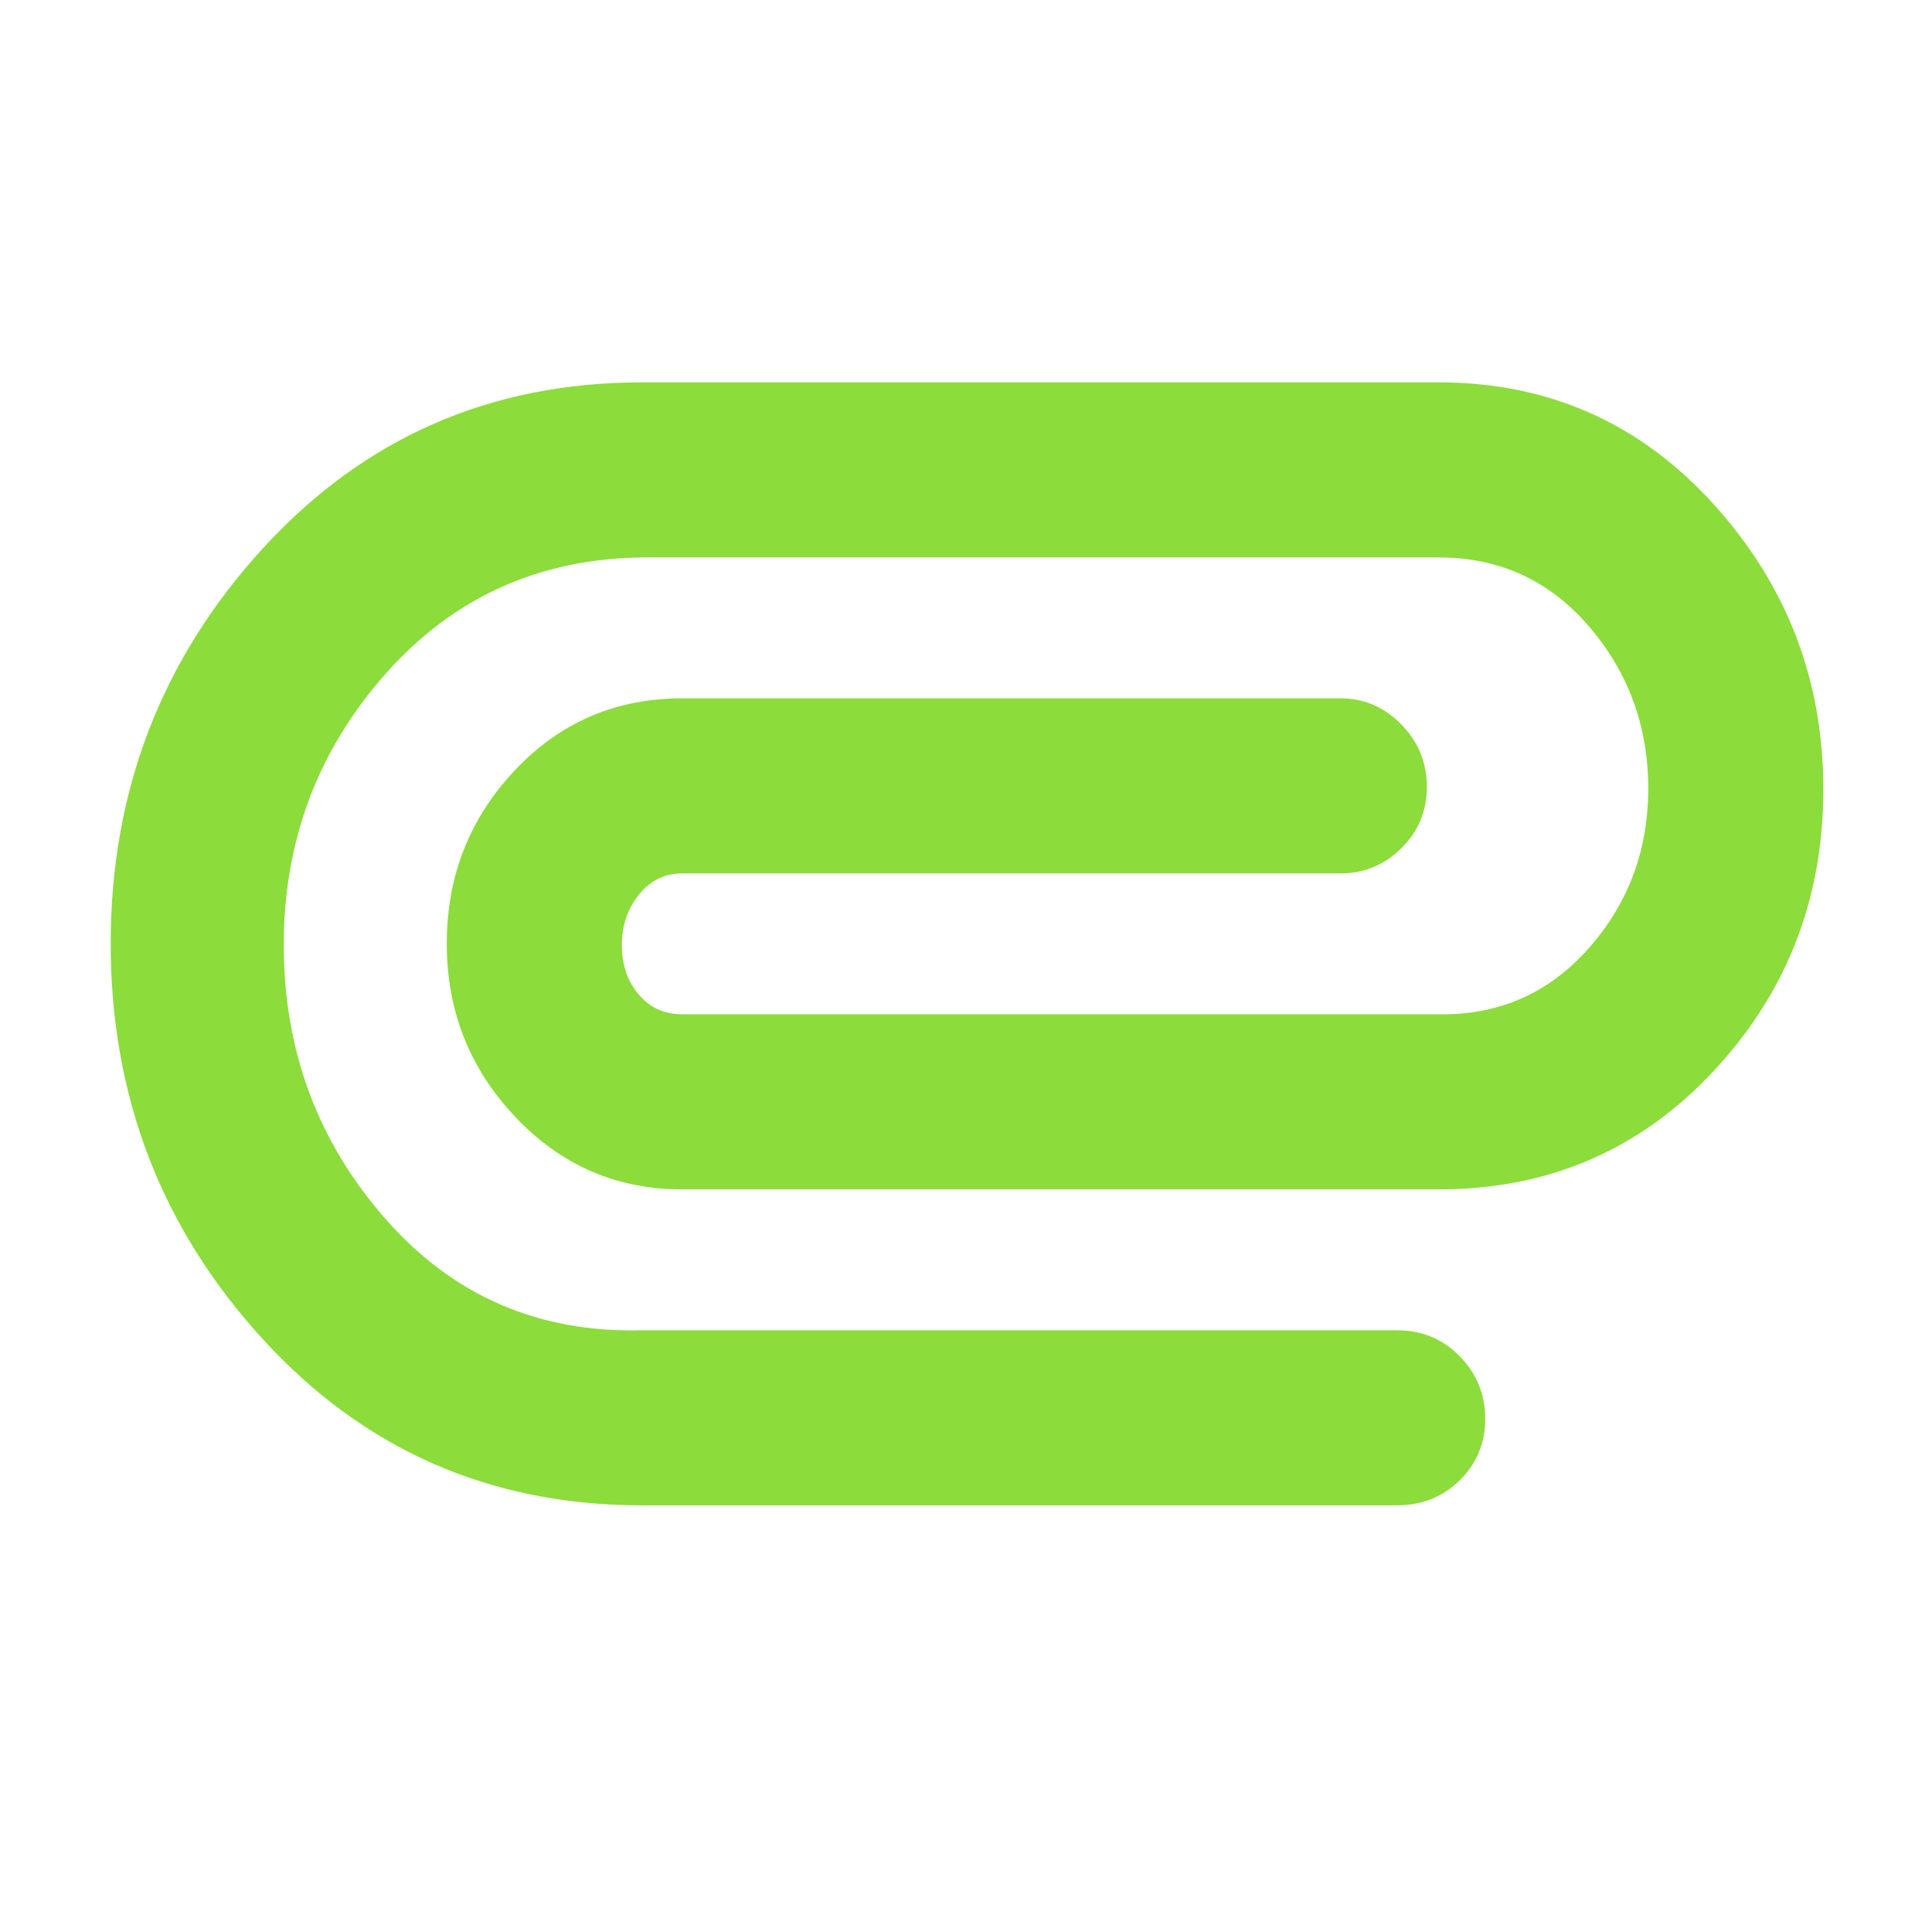 <svg xmlns="http://www.w3.org/2000/svg" height="48" viewBox="0 -960 960 960" width="48"><path fill="rgb(140, 220, 60)" d="M319-212q-113 0-188.5-82.68Q55-377.35 55-491.06t75.5-196.33Q206-770 319-770h396q81.42 0 136.21 60.24 54.79 60.23 54.79 142 0 81.76-54.79 140.26Q796.42-369 715-369H339q-48.91 0-82.95-36Q222-441 222-491.14t33.72-86Q289.44-613 339-613h327q17.63 0 30.31 12.96 12.69 12.97 12.69 31 0 18.04-12.69 30.54Q683.63-526 666-526H339q-13 0-21.5 10.49t-8.5 25.14q0 14.65 8.35 24.51Q325.7-456 339-456h375q45.26 1.02 75.13-32.49Q819-522 819-568.21t-29.43-80.5Q760.14-683 715-683H319q-77.25 1-127.63 58.06Q141-567.88 141-490.42q0 78.34 50.37 135.89Q241.75-296.98 319-299h375q18.75 0 31.38 12.96 12.62 12.97 12.62 31 0 18.04-12.62 30.54Q712.75-212 694-212H319Z"/></svg>